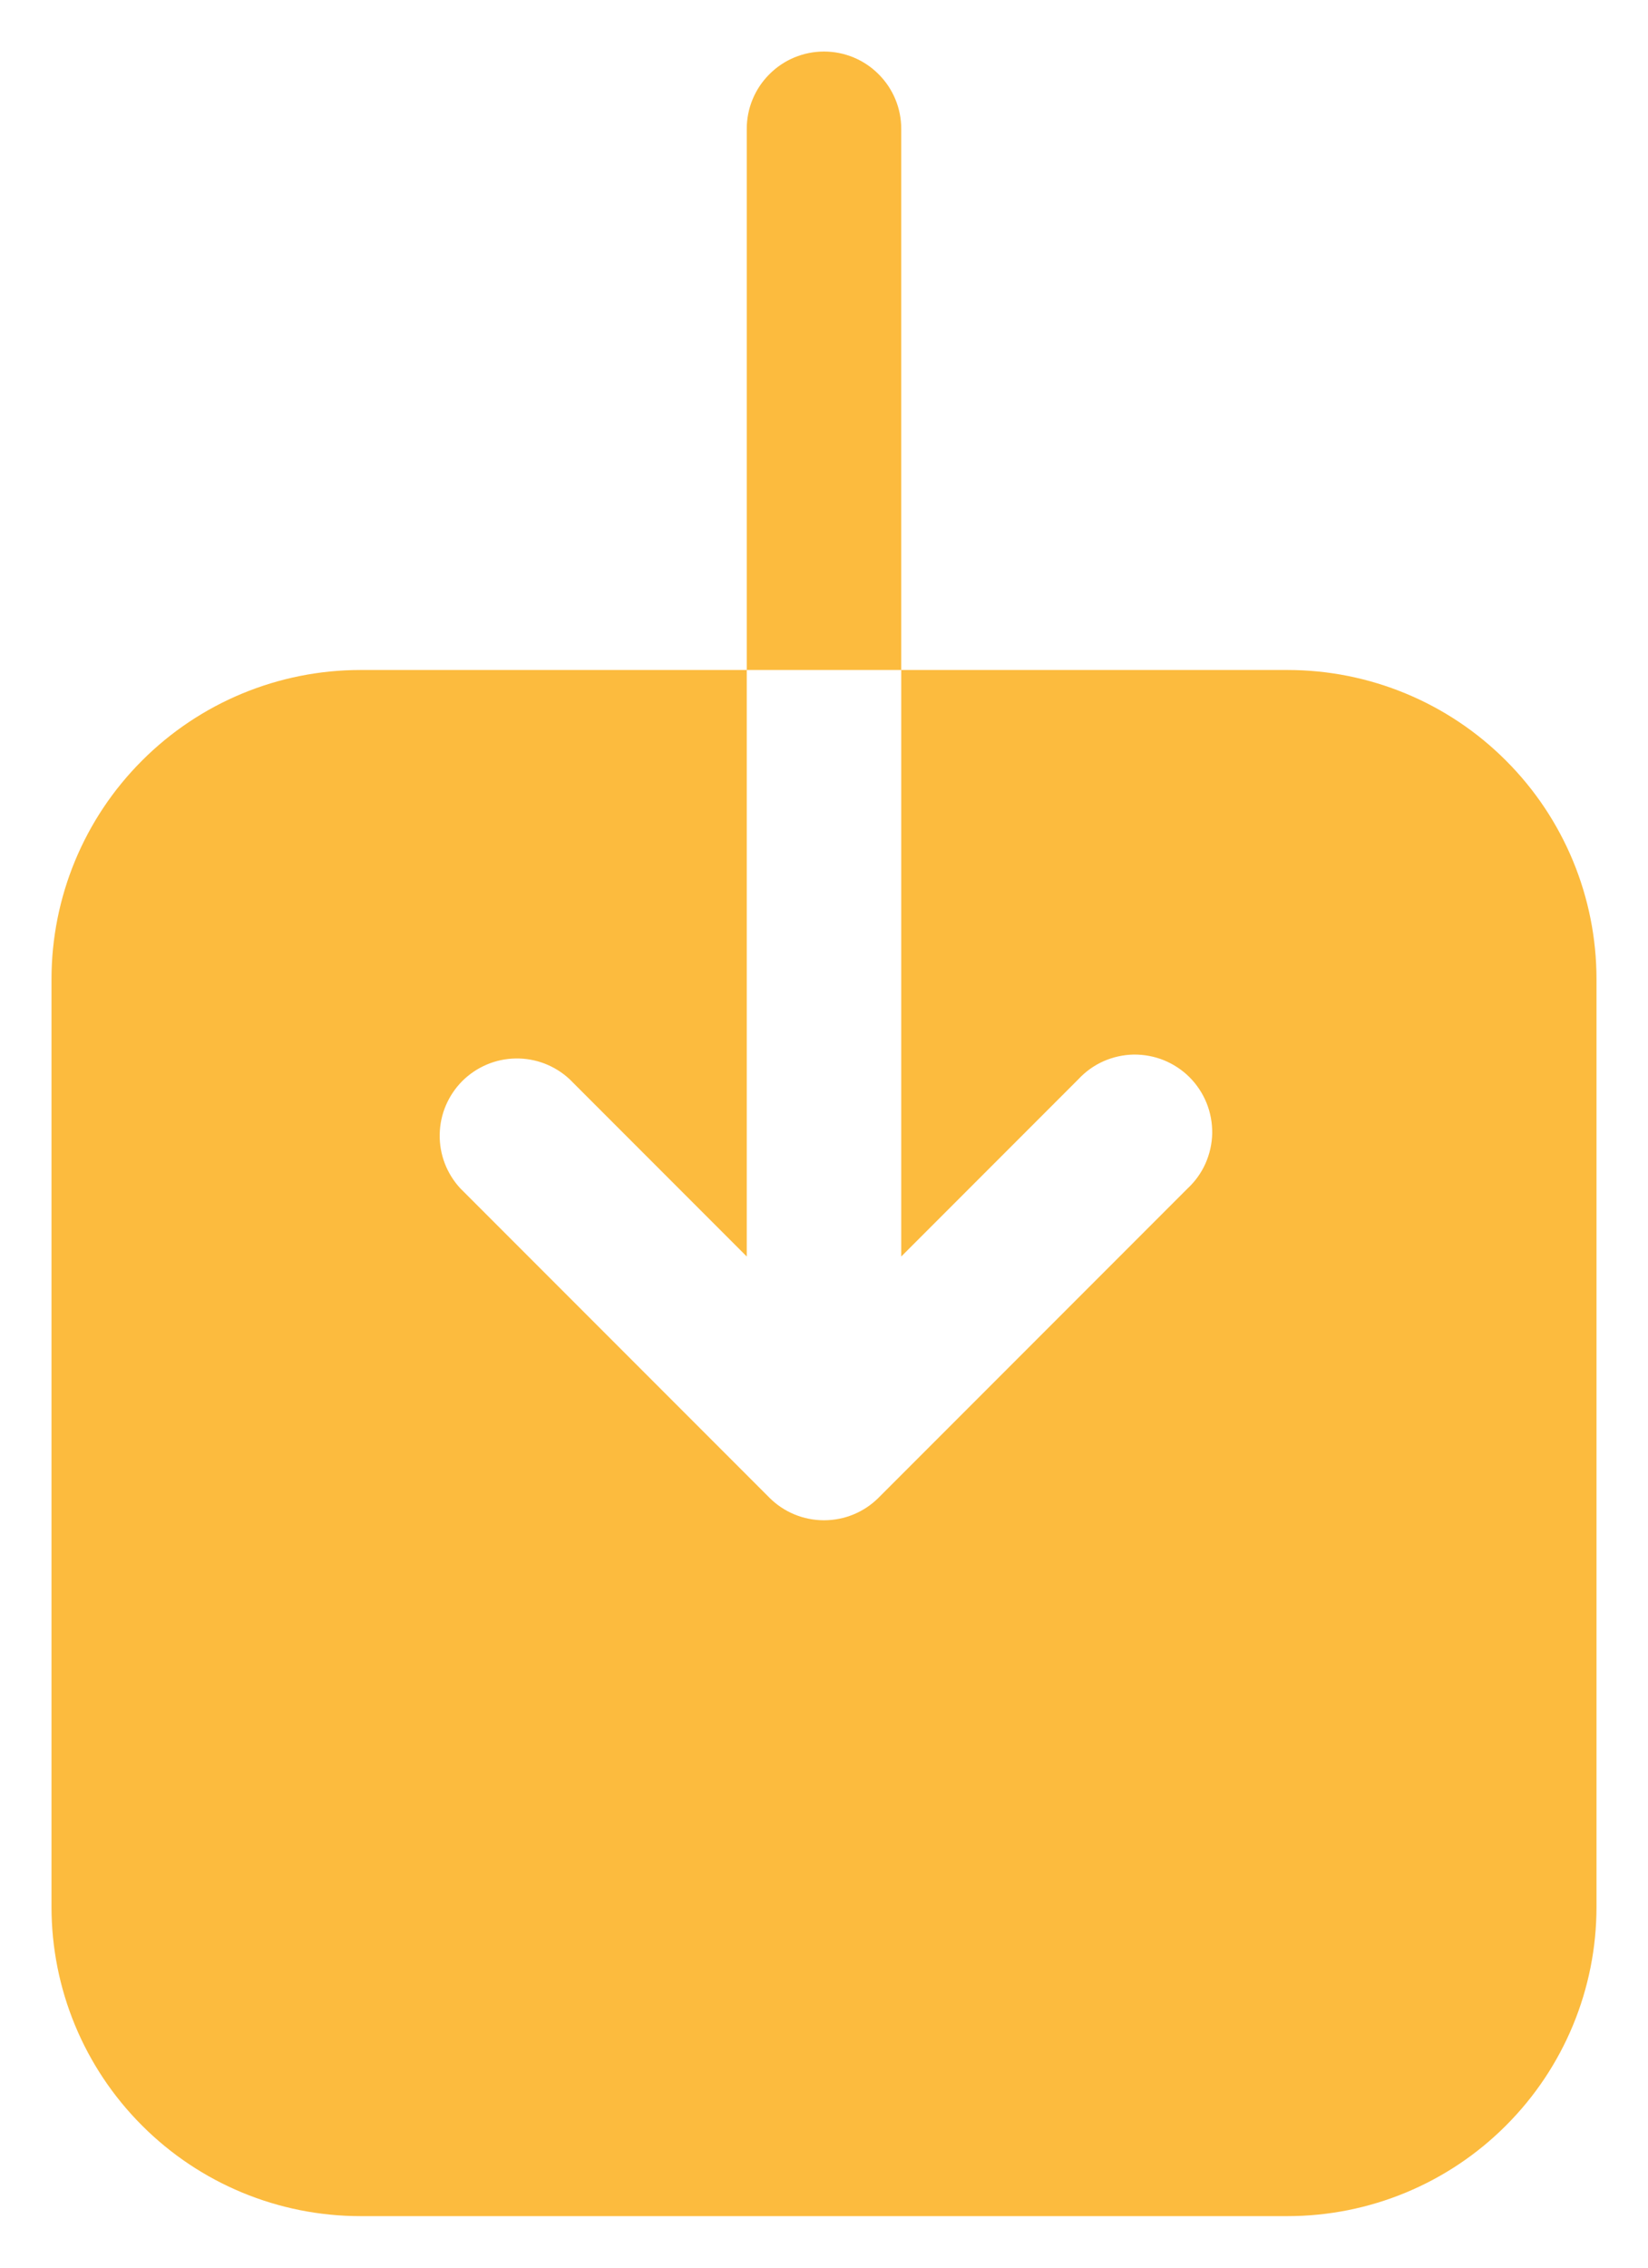 <svg width="16" height="22" viewBox="0 0 16 22" fill="none" xmlns="http://www.w3.org/2000/svg">
<path d="M8 0.5C8.199 0.5 8.39 0.579 8.53 0.72C8.671 0.86 8.75 1.051 8.75 1.25V6.5H7.25V1.25C7.25 1.051 7.329 0.86 7.47 0.72C7.61 0.579 7.801 0.5 8 0.5ZM7.25 6.5V12.19L5.53 10.47C5.388 10.338 5.2 10.265 5.005 10.269C4.811 10.272 4.626 10.351 4.488 10.488C4.351 10.626 4.272 10.811 4.269 11.005C4.265 11.2 4.338 11.388 4.47 11.53L7.47 14.53C7.611 14.671 7.801 14.749 8 14.749C8.199 14.749 8.389 14.671 8.53 14.53L11.53 11.53C11.604 11.461 11.663 11.379 11.704 11.287C11.745 11.194 11.767 11.095 11.769 10.995C11.77 10.894 11.752 10.794 11.714 10.7C11.676 10.607 11.62 10.522 11.549 10.451C11.478 10.38 11.393 10.324 11.3 10.286C11.206 10.248 11.106 10.23 11.005 10.231C10.905 10.233 10.806 10.255 10.713 10.296C10.621 10.337 10.539 10.396 10.47 10.47L8.75 12.19V6.5H12.5C13.296 6.5 14.059 6.816 14.621 7.379C15.184 7.941 15.5 8.704 15.5 9.5V18.5C15.5 19.296 15.184 20.059 14.621 20.621C14.059 21.184 13.296 21.5 12.5 21.5H3.5C2.704 21.5 1.941 21.184 1.379 20.621C0.816 20.059 0.5 19.296 0.5 18.5V9.5C0.5 8.704 0.816 7.941 1.379 7.379C1.941 6.816 2.704 6.5 3.5 6.5H7.25Z" fill="#FCBB3E"/>
</svg>
